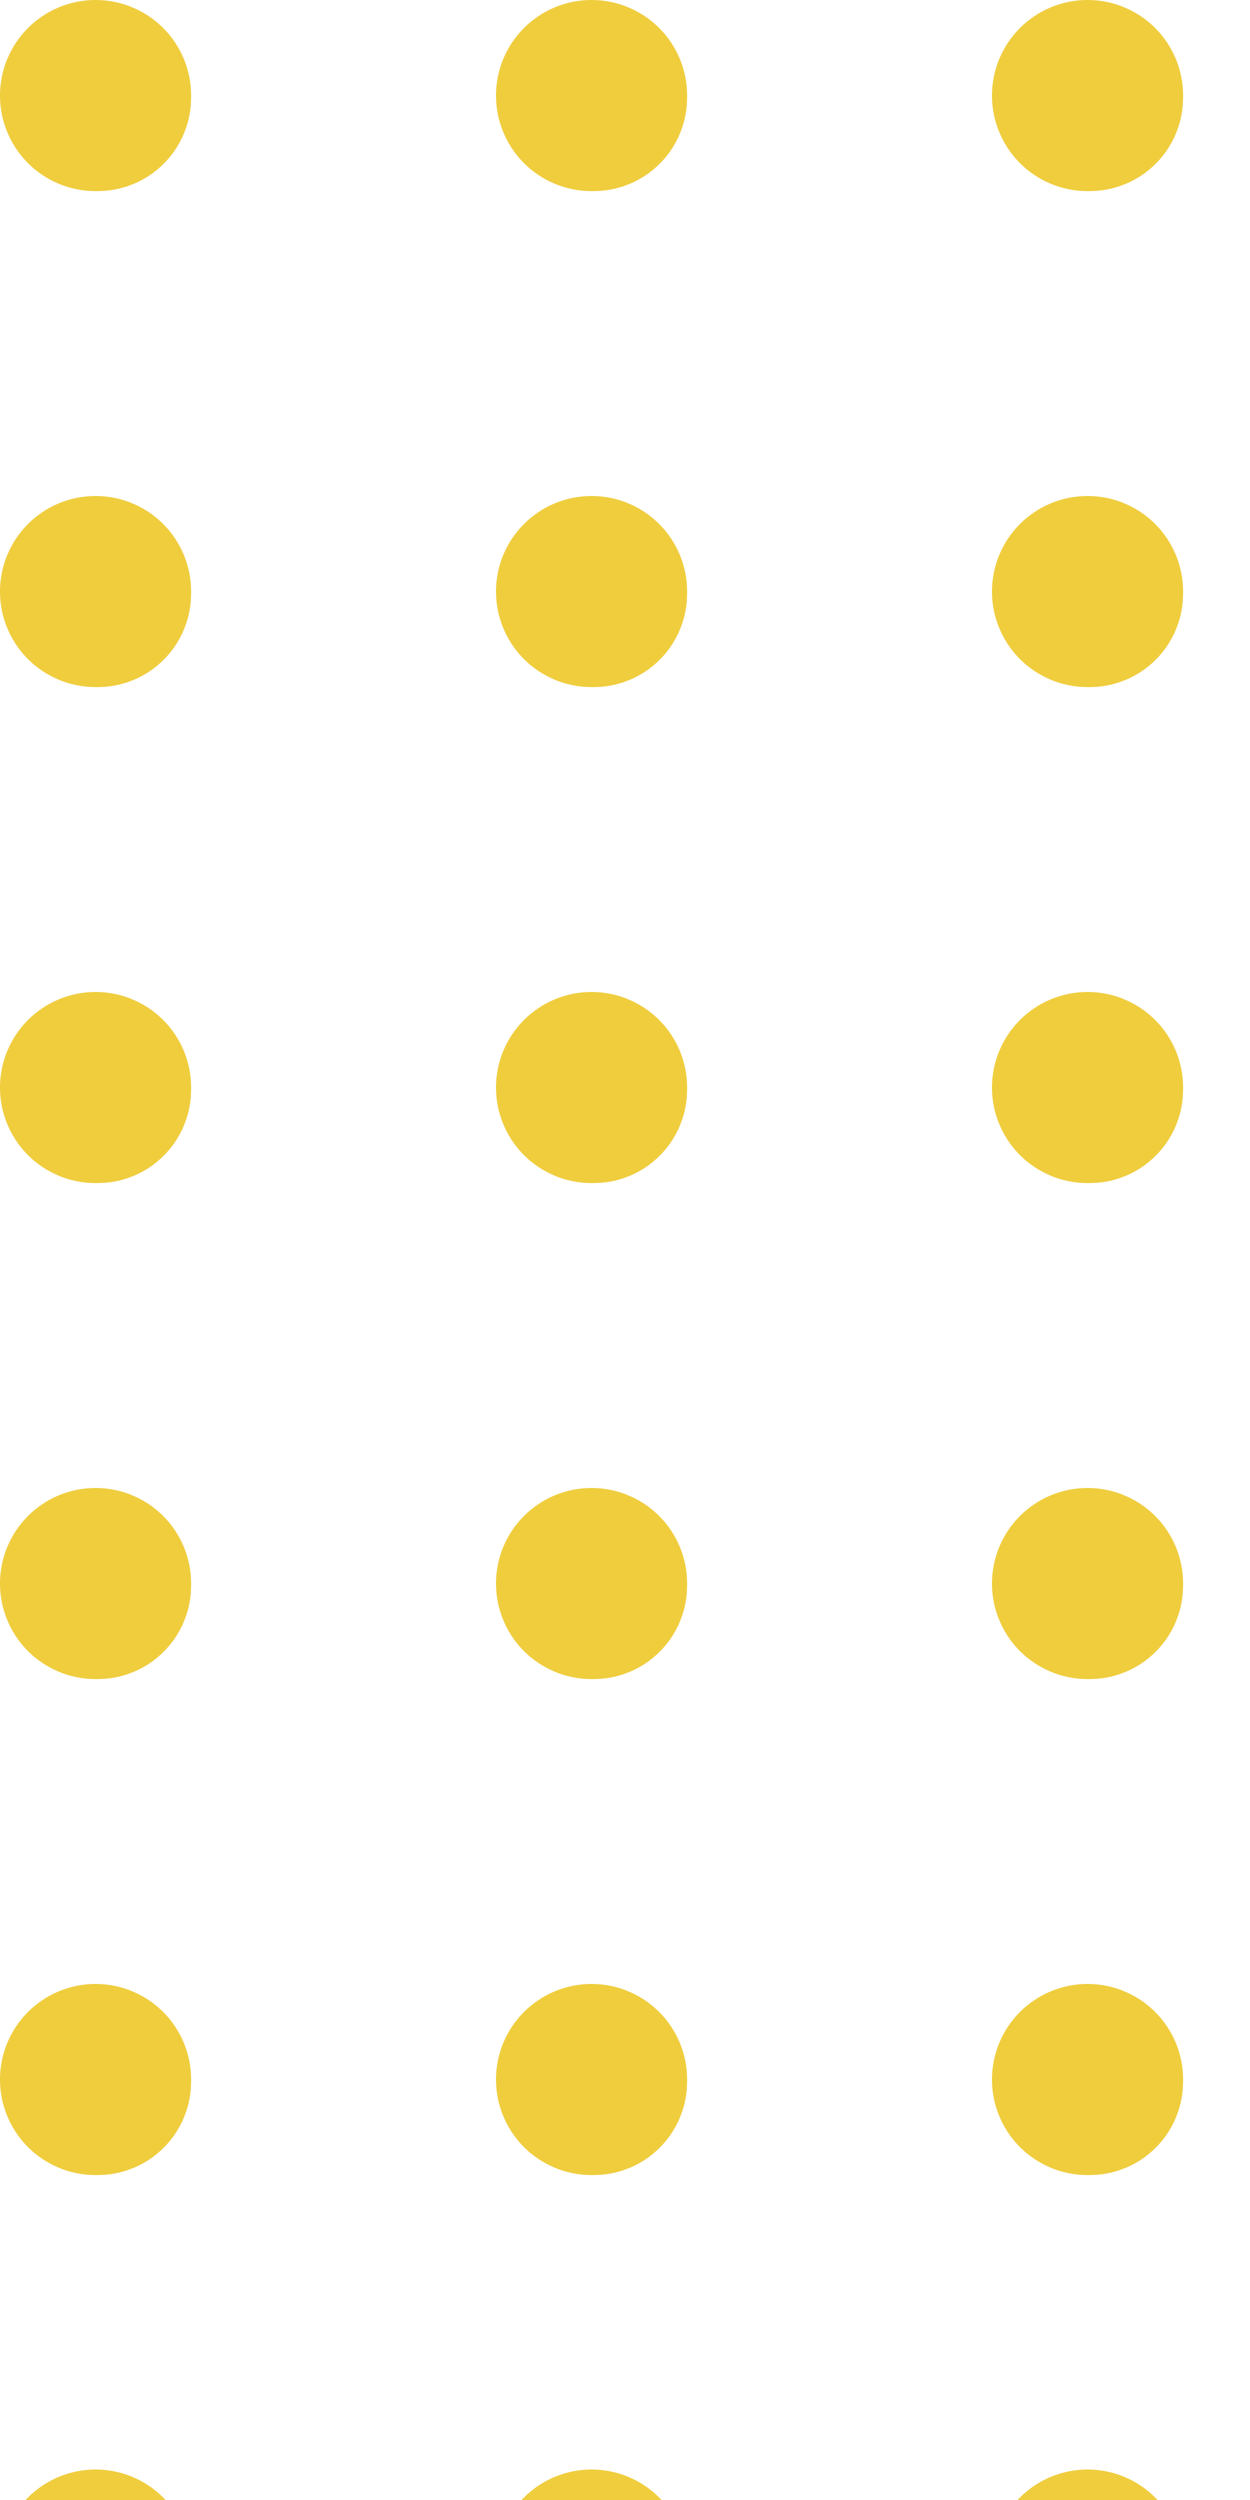 <svg width="41" height="82" viewBox="0 0 41 82" fill="none" xmlns="http://www.w3.org/2000/svg">
<path d="M6.268 3.203C6.268 4.016 5.945 4.796 5.37 5.37C4.796 5.945 4.016 6.268 3.203 6.268C2.578 6.282 1.962 6.108 1.436 5.769C0.91 5.43 0.498 4.941 0.252 4.366C0.006 3.79 -0.062 3.154 0.057 2.54C0.176 1.925 0.476 1.361 0.918 0.918C1.361 0.476 1.925 0.176 2.54 0.057C3.154 -0.062 3.79 0.006 4.366 0.252C4.941 0.498 5.43 0.91 5.769 1.436C6.108 1.962 6.282 2.578 6.268 3.203Z" fill="#EFCD3D"/>
<path d="M6.268 19.472C6.268 20.285 5.945 21.064 5.37 21.639C4.796 22.214 4.016 22.537 3.203 22.537C2.578 22.55 1.962 22.376 1.436 22.037C0.91 21.698 0.498 21.21 0.252 20.634C0.006 20.059 -0.062 19.423 0.057 18.808C0.176 18.194 0.476 17.629 0.918 17.187C1.361 16.744 1.925 16.444 2.54 16.326C3.154 16.207 3.79 16.275 4.366 16.52C4.941 16.766 5.43 17.179 5.769 17.705C6.108 18.231 6.282 18.846 6.268 19.472Z" fill="#EFCD3D"/>
<path d="M6.268 35.74C6.268 36.553 5.945 37.333 5.37 37.907C4.796 38.482 4.016 38.805 3.203 38.805C2.578 38.819 1.962 38.645 1.436 38.306C0.91 37.967 0.498 37.478 0.252 36.903C0.006 36.327 -0.062 35.691 0.057 35.077C0.176 34.462 0.476 33.898 0.918 33.455C1.361 33.013 1.925 32.713 2.54 32.594C3.154 32.475 3.79 32.543 4.366 32.789C4.941 33.035 5.43 33.447 5.769 33.973C6.108 34.499 6.282 35.115 6.268 35.74Z" fill="#EFCD3D"/>
<path d="M6.268 52.009C6.268 52.822 5.945 53.601 5.37 54.176C4.796 54.751 4.016 55.074 3.203 55.074C2.578 55.087 1.962 54.913 1.436 54.574C0.91 54.235 0.498 53.747 0.252 53.171C0.006 52.596 -0.062 51.96 0.057 51.345C0.176 50.731 0.476 50.166 0.918 49.724C1.361 49.281 1.925 48.981 2.54 48.863C3.154 48.744 3.79 48.812 4.366 49.058C4.941 49.303 5.43 49.716 5.769 50.242C6.108 50.768 6.282 51.383 6.268 52.009Z" fill="#EFCD3D"/>
<path d="M6.268 68.277C6.268 69.09 5.945 69.87 5.37 70.445C4.796 71.019 4.016 71.342 3.203 71.342C2.578 71.356 1.962 71.182 1.436 70.843C0.91 70.504 0.498 70.015 0.252 69.44C0.006 68.864 -0.062 68.228 0.057 67.614C0.176 66.999 0.476 66.435 0.918 65.992C1.361 65.55 1.925 65.25 2.54 65.131C3.154 65.012 3.79 65.08 4.366 65.326C4.941 65.572 5.43 65.984 5.769 66.51C6.108 67.036 6.282 67.652 6.268 68.277Z" fill="#EFCD3D"/>
<path d="M6.268 84.203C6.268 85.016 5.945 85.796 5.37 86.37C4.796 86.945 4.016 87.268 3.203 87.268C2.578 87.282 1.962 87.108 1.436 86.769C0.91 86.43 0.498 85.941 0.252 85.365C0.006 84.79 -0.062 84.154 0.057 83.54C0.176 82.925 0.476 82.361 0.918 81.918C1.361 81.475 1.925 81.176 2.54 81.057C3.154 80.938 3.79 81.006 4.366 81.252C4.941 81.498 5.43 81.91 5.769 82.436C6.108 82.962 6.282 83.578 6.268 84.203Z" fill="#EFCD3D"/>
<path d="M22.537 3.203C22.537 4.016 22.214 4.796 21.639 5.37C21.064 5.945 20.285 6.268 19.472 6.268C18.846 6.282 18.231 6.108 17.705 5.769C17.179 5.43 16.766 4.941 16.521 4.366C16.275 3.79 16.207 3.154 16.326 2.54C16.444 1.925 16.744 1.361 17.187 0.918C17.629 0.476 18.194 0.176 18.808 0.057C19.423 -0.062 20.059 0.006 20.634 0.252C21.21 0.498 21.698 0.91 22.038 1.436C22.377 1.962 22.55 2.578 22.537 3.203Z" fill="#EFCD3D"/>
<path d="M22.537 19.472C22.537 20.285 22.214 21.064 21.639 21.639C21.064 22.214 20.285 22.537 19.472 22.537C18.846 22.55 18.231 22.376 17.705 22.037C17.179 21.698 16.766 21.21 16.521 20.634C16.275 20.059 16.207 19.423 16.326 18.808C16.444 18.194 16.744 17.629 17.187 17.187C17.629 16.744 18.194 16.444 18.808 16.326C19.423 16.207 20.059 16.275 20.634 16.52C21.21 16.766 21.698 17.179 22.038 17.705C22.377 18.231 22.55 18.846 22.537 19.472Z" fill="#EFCD3D"/>
<path d="M22.537 35.74C22.537 36.553 22.214 37.333 21.639 37.907C21.064 38.482 20.285 38.805 19.472 38.805C18.846 38.819 18.231 38.645 17.705 38.306C17.179 37.967 16.766 37.478 16.521 36.903C16.275 36.327 16.207 35.691 16.326 35.077C16.444 34.462 16.744 33.898 17.187 33.455C17.629 33.013 18.194 32.713 18.808 32.594C19.423 32.475 20.059 32.543 20.634 32.789C21.21 33.035 21.698 33.447 22.038 33.973C22.377 34.499 22.55 35.115 22.537 35.74Z" fill="#EFCD3D"/>
<path d="M22.537 52.009C22.537 52.822 22.214 53.601 21.639 54.176C21.064 54.751 20.285 55.074 19.472 55.074C18.846 55.087 18.231 54.913 17.705 54.574C17.179 54.235 16.766 53.747 16.521 53.171C16.275 52.596 16.207 51.96 16.326 51.345C16.444 50.731 16.744 50.166 17.187 49.724C17.629 49.281 18.194 48.981 18.808 48.863C19.423 48.744 20.059 48.812 20.634 49.058C21.21 49.303 21.698 49.716 22.038 50.242C22.377 50.768 22.55 51.383 22.537 52.009Z" fill="#EFCD3D"/>
<path d="M22.537 68.277C22.537 69.09 22.214 69.87 21.639 70.445C21.064 71.019 20.285 71.342 19.472 71.342C18.846 71.356 18.231 71.182 17.705 70.843C17.179 70.504 16.766 70.015 16.521 69.44C16.275 68.864 16.207 68.228 16.326 67.614C16.444 66.999 16.744 66.435 17.187 65.992C17.629 65.55 18.194 65.25 18.808 65.131C19.423 65.012 20.059 65.08 20.634 65.326C21.21 65.572 21.698 65.984 22.038 66.51C22.377 67.036 22.55 67.652 22.537 68.277Z" fill="#EFCD3D"/>
<path d="M22.537 84.203C22.537 85.016 22.214 85.796 21.639 86.37C21.064 86.945 20.285 87.268 19.472 87.268C18.846 87.282 18.231 87.108 17.705 86.769C17.179 86.43 16.766 85.941 16.521 85.365C16.275 84.79 16.207 84.154 16.326 83.54C16.444 82.925 16.744 82.361 17.187 81.918C17.629 81.475 18.194 81.176 18.808 81.057C19.423 80.938 20.059 81.006 20.634 81.252C21.21 81.498 21.698 81.91 22.038 82.436C22.377 82.962 22.55 83.578 22.537 84.203Z" fill="#EFCD3D"/>
<path d="M38.805 3.203C38.805 4.016 38.482 4.796 37.908 5.37C37.333 5.945 36.553 6.268 35.74 6.268C35.115 6.282 34.499 6.108 33.974 5.769C33.447 5.43 33.035 4.941 32.789 4.366C32.543 3.79 32.475 3.154 32.594 2.54C32.713 1.925 33.013 1.361 33.455 0.918C33.898 0.476 34.463 0.176 35.077 0.057C35.691 -0.062 36.327 0.006 36.903 0.252C37.478 0.498 37.967 0.91 38.306 1.436C38.645 1.962 38.819 2.578 38.805 3.203Z" fill="#EFCD3D"/>
<path d="M38.805 19.472C38.805 20.285 38.482 21.064 37.908 21.639C37.333 22.214 36.553 22.537 35.74 22.537C35.115 22.55 34.499 22.376 33.974 22.037C33.447 21.698 33.035 21.21 32.789 20.634C32.543 20.059 32.475 19.423 32.594 18.808C32.713 18.194 33.013 17.629 33.455 17.187C33.898 16.744 34.463 16.444 35.077 16.326C35.691 16.207 36.327 16.275 36.903 16.52C37.478 16.766 37.967 17.179 38.306 17.705C38.645 18.231 38.819 18.846 38.805 19.472Z" fill="#EFCD3D"/>
<path d="M38.805 35.74C38.805 36.553 38.482 37.333 37.908 37.907C37.333 38.482 36.553 38.805 35.74 38.805C35.115 38.819 34.499 38.645 33.974 38.306C33.447 37.967 33.035 37.478 32.789 36.903C32.543 36.327 32.475 35.691 32.594 35.077C32.713 34.462 33.013 33.898 33.455 33.455C33.898 33.013 34.463 32.713 35.077 32.594C35.691 32.475 36.327 32.543 36.903 32.789C37.478 33.035 37.967 33.447 38.306 33.973C38.645 34.499 38.819 35.115 38.805 35.74Z" fill="#EFCD3D"/>
<path d="M38.805 52.009C38.805 52.822 38.482 53.601 37.908 54.176C37.333 54.751 36.553 55.074 35.74 55.074C35.115 55.087 34.499 54.913 33.974 54.574C33.447 54.235 33.035 53.747 32.789 53.171C32.543 52.596 32.475 51.96 32.594 51.345C32.713 50.731 33.013 50.166 33.455 49.724C33.898 49.281 34.463 48.981 35.077 48.863C35.691 48.744 36.327 48.812 36.903 49.058C37.478 49.303 37.967 49.716 38.306 50.242C38.645 50.768 38.819 51.383 38.805 52.009Z" fill="#EFCD3D"/>
<path d="M38.805 68.277C38.805 69.09 38.482 69.87 37.908 70.445C37.333 71.019 36.553 71.342 35.74 71.342C35.115 71.356 34.499 71.182 33.974 70.843C33.447 70.504 33.035 70.015 32.789 69.44C32.543 68.864 32.475 68.228 32.594 67.614C32.713 66.999 33.013 66.435 33.455 65.992C33.898 65.55 34.463 65.25 35.077 65.131C35.691 65.012 36.327 65.08 36.903 65.326C37.478 65.572 37.967 65.984 38.306 66.51C38.645 67.036 38.819 67.652 38.805 68.277Z" fill="#EFCD3D"/>
<path d="M38.805 84.203C38.805 85.016 38.482 85.796 37.908 86.37C37.333 86.945 36.553 87.268 35.74 87.268C35.115 87.282 34.499 87.108 33.974 86.769C33.447 86.43 33.035 85.941 32.789 85.365C32.543 84.79 32.475 84.154 32.594 83.54C32.713 82.925 33.013 82.361 33.455 81.918C33.898 81.475 34.463 81.176 35.077 81.057C35.691 80.938 36.327 81.006 36.903 81.252C37.478 81.498 37.967 81.91 38.306 82.436C38.645 82.962 38.819 83.578 38.805 84.203Z" fill="#EFCD3D"/>
</svg>
